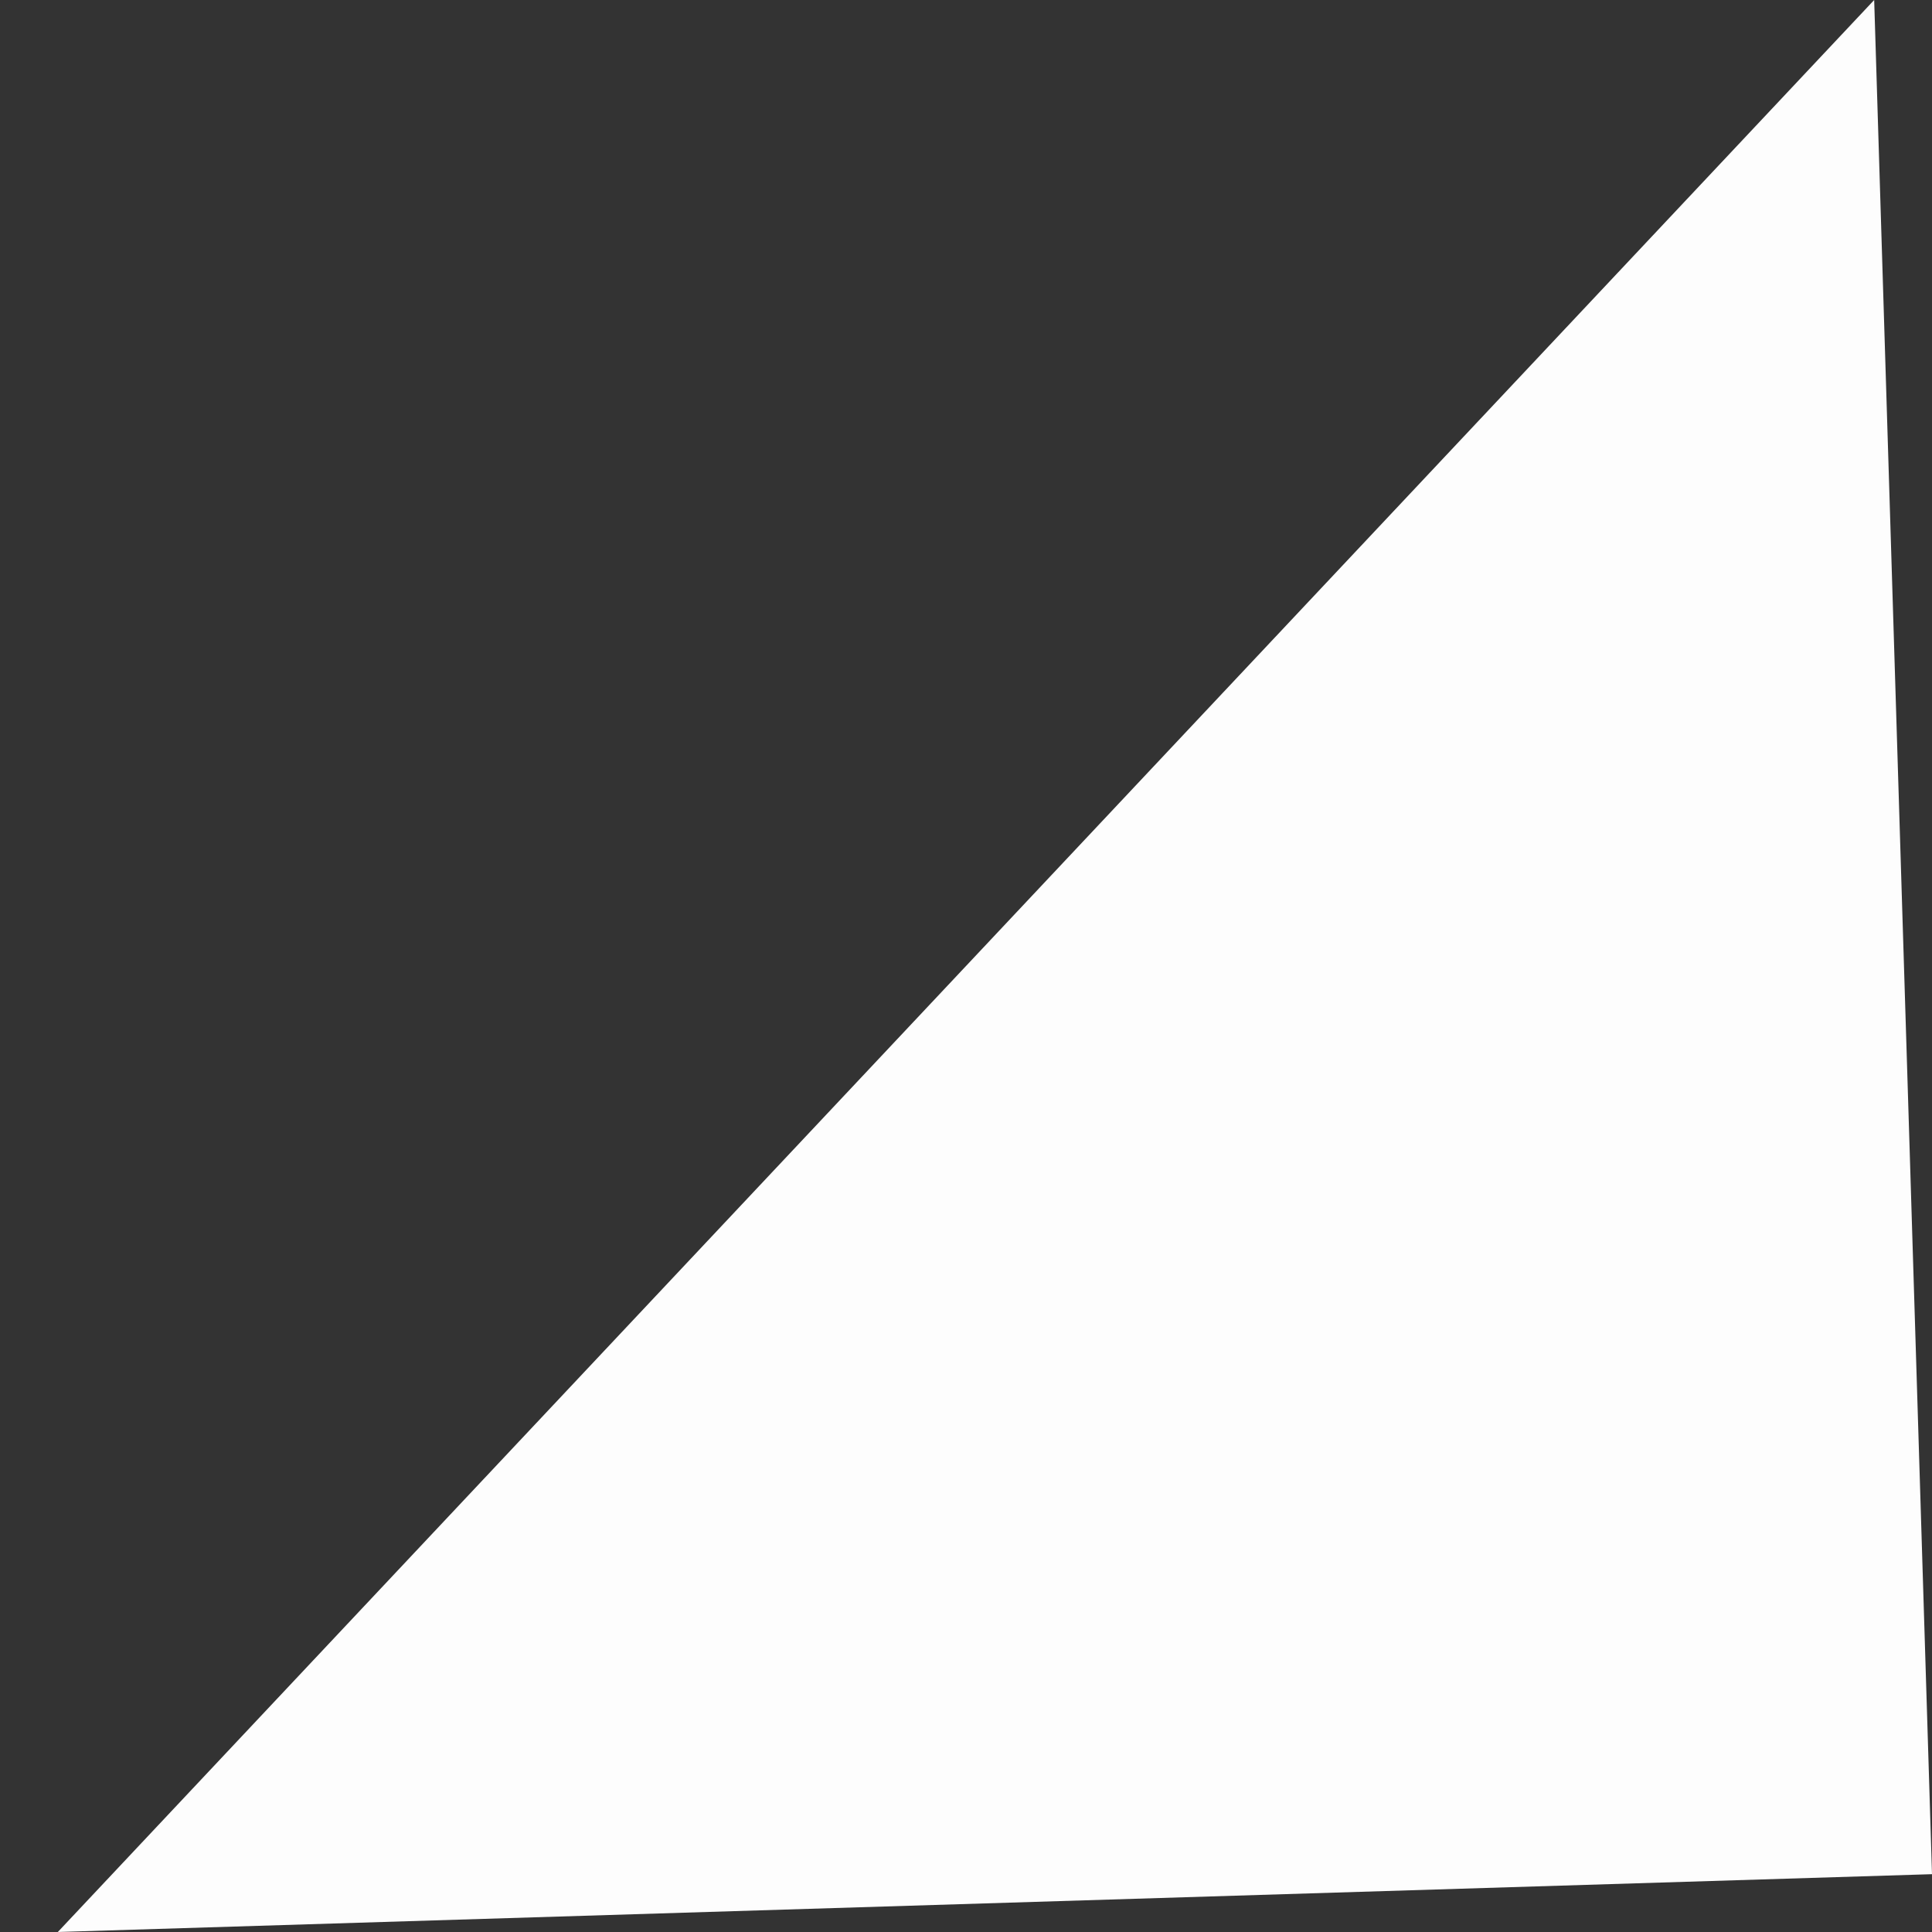 <svg width="14" height="14" viewBox="0 0 14 14" fill="none" xmlns="http://www.w3.org/2000/svg">
<rect x="0" y="0" width="14" height="14" fill="#333333" stroke="none"/>
<path d="M0.419 14L14 13.581L13.581 -6.12266e-08L0.419 14Z" fill="#FDFDFD"/>
</svg>
